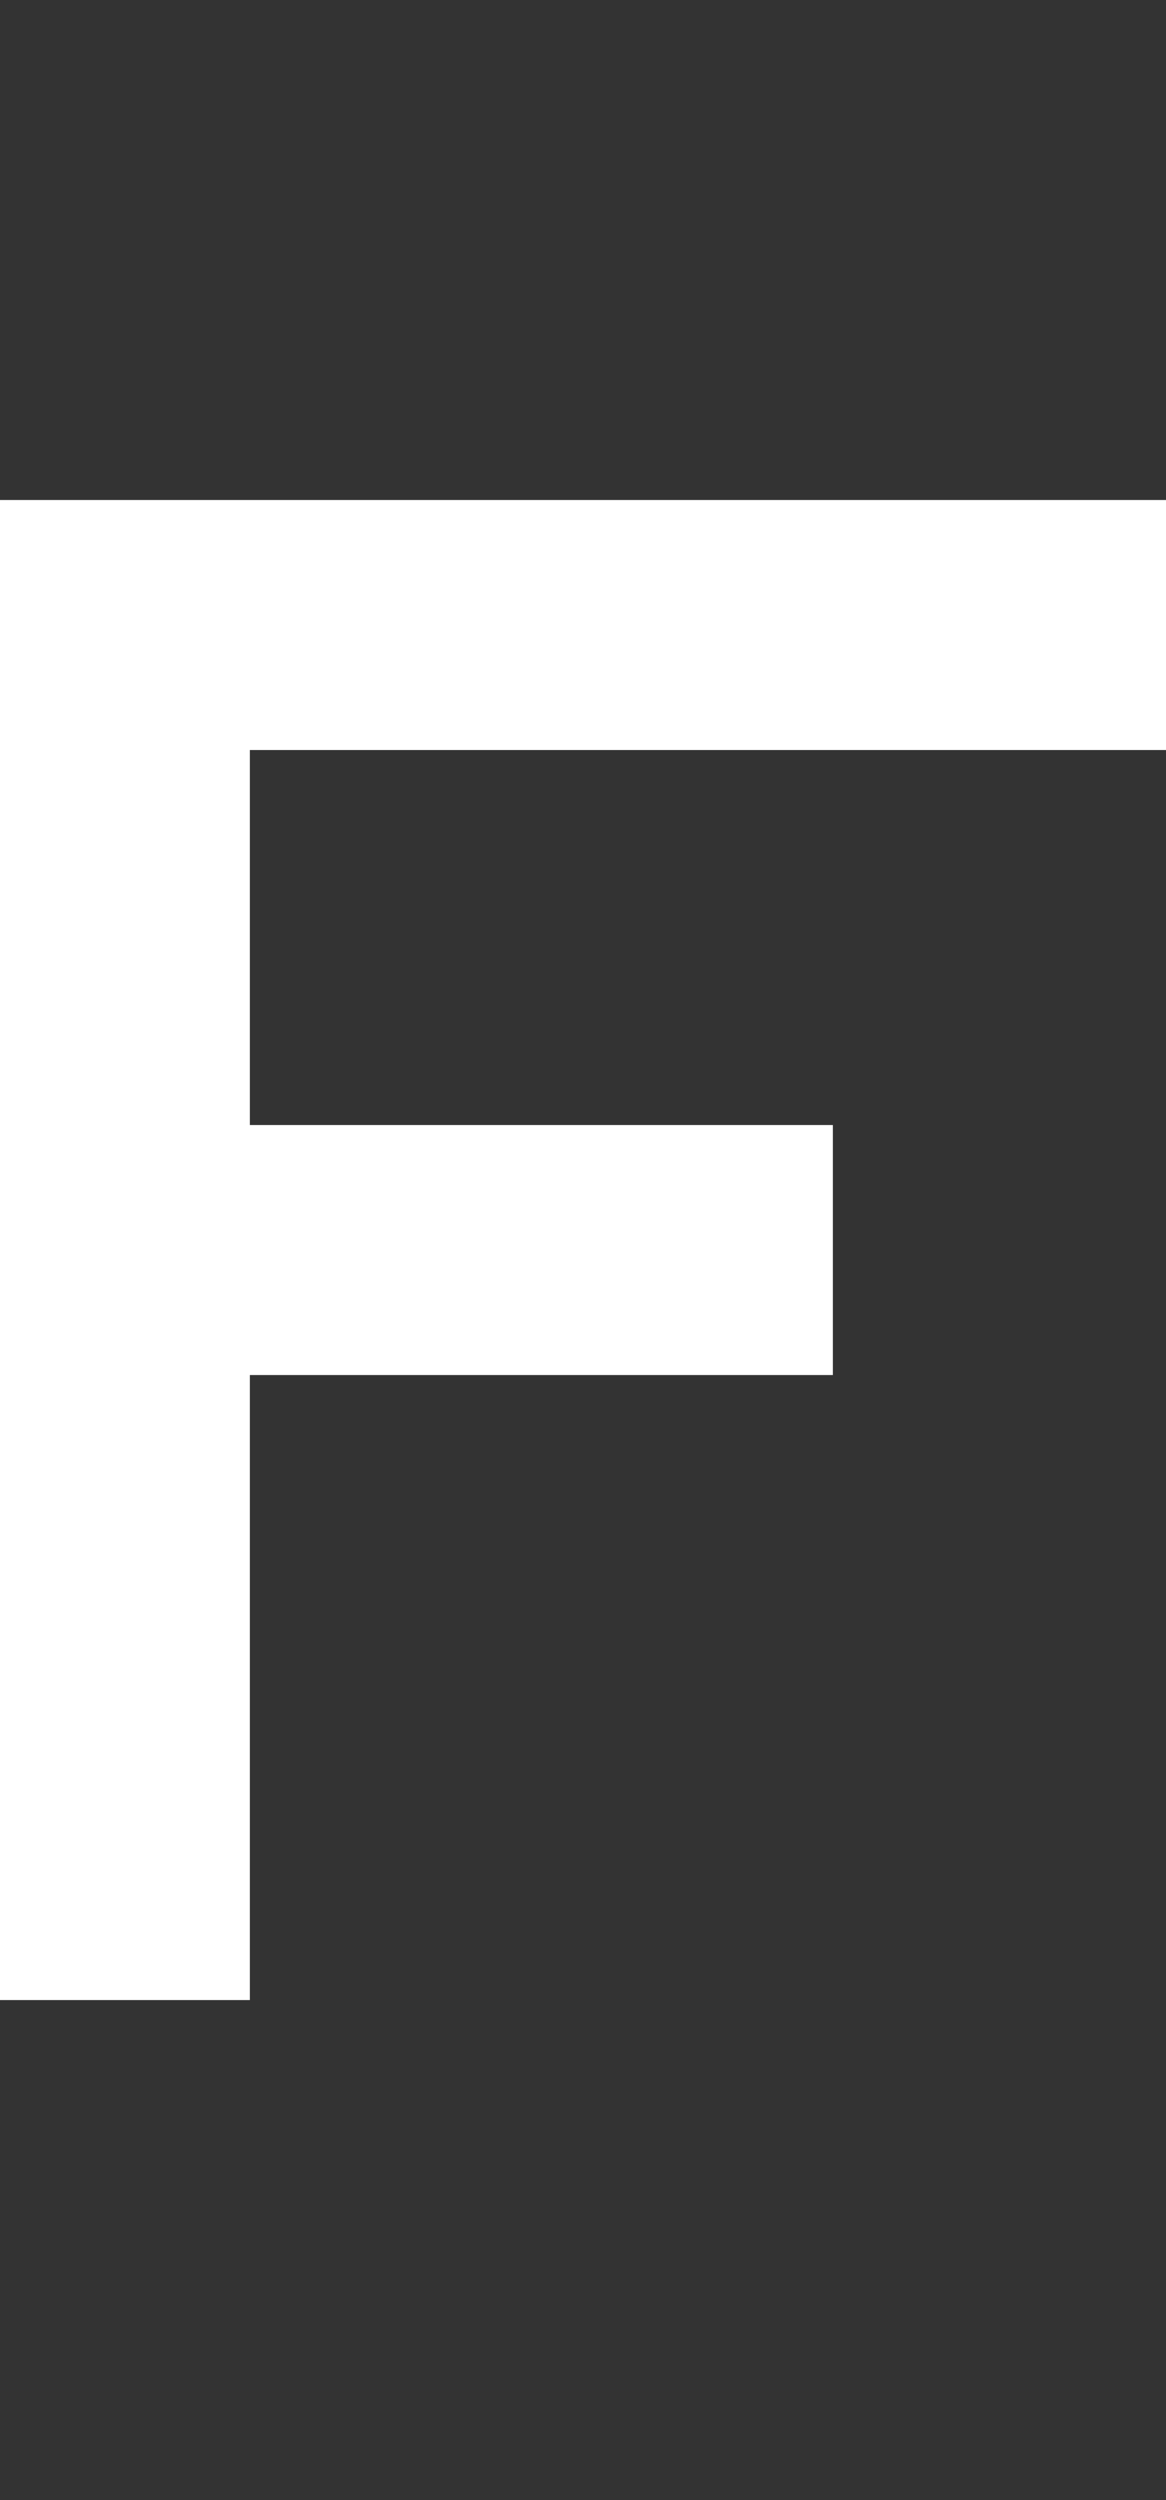 <svg width="7" height="15" viewBox="0 0 7 15" fill="none" xmlns="http://www.w3.org/2000/svg">
<rect x="0" y="0" width="7" height="15" fill="#333333" stroke="none"/>
<path d="M0 3V12H1.5V8.25H5V6.75H1.5V4.5H7V3H0Z" fill="white"/>
</svg>
